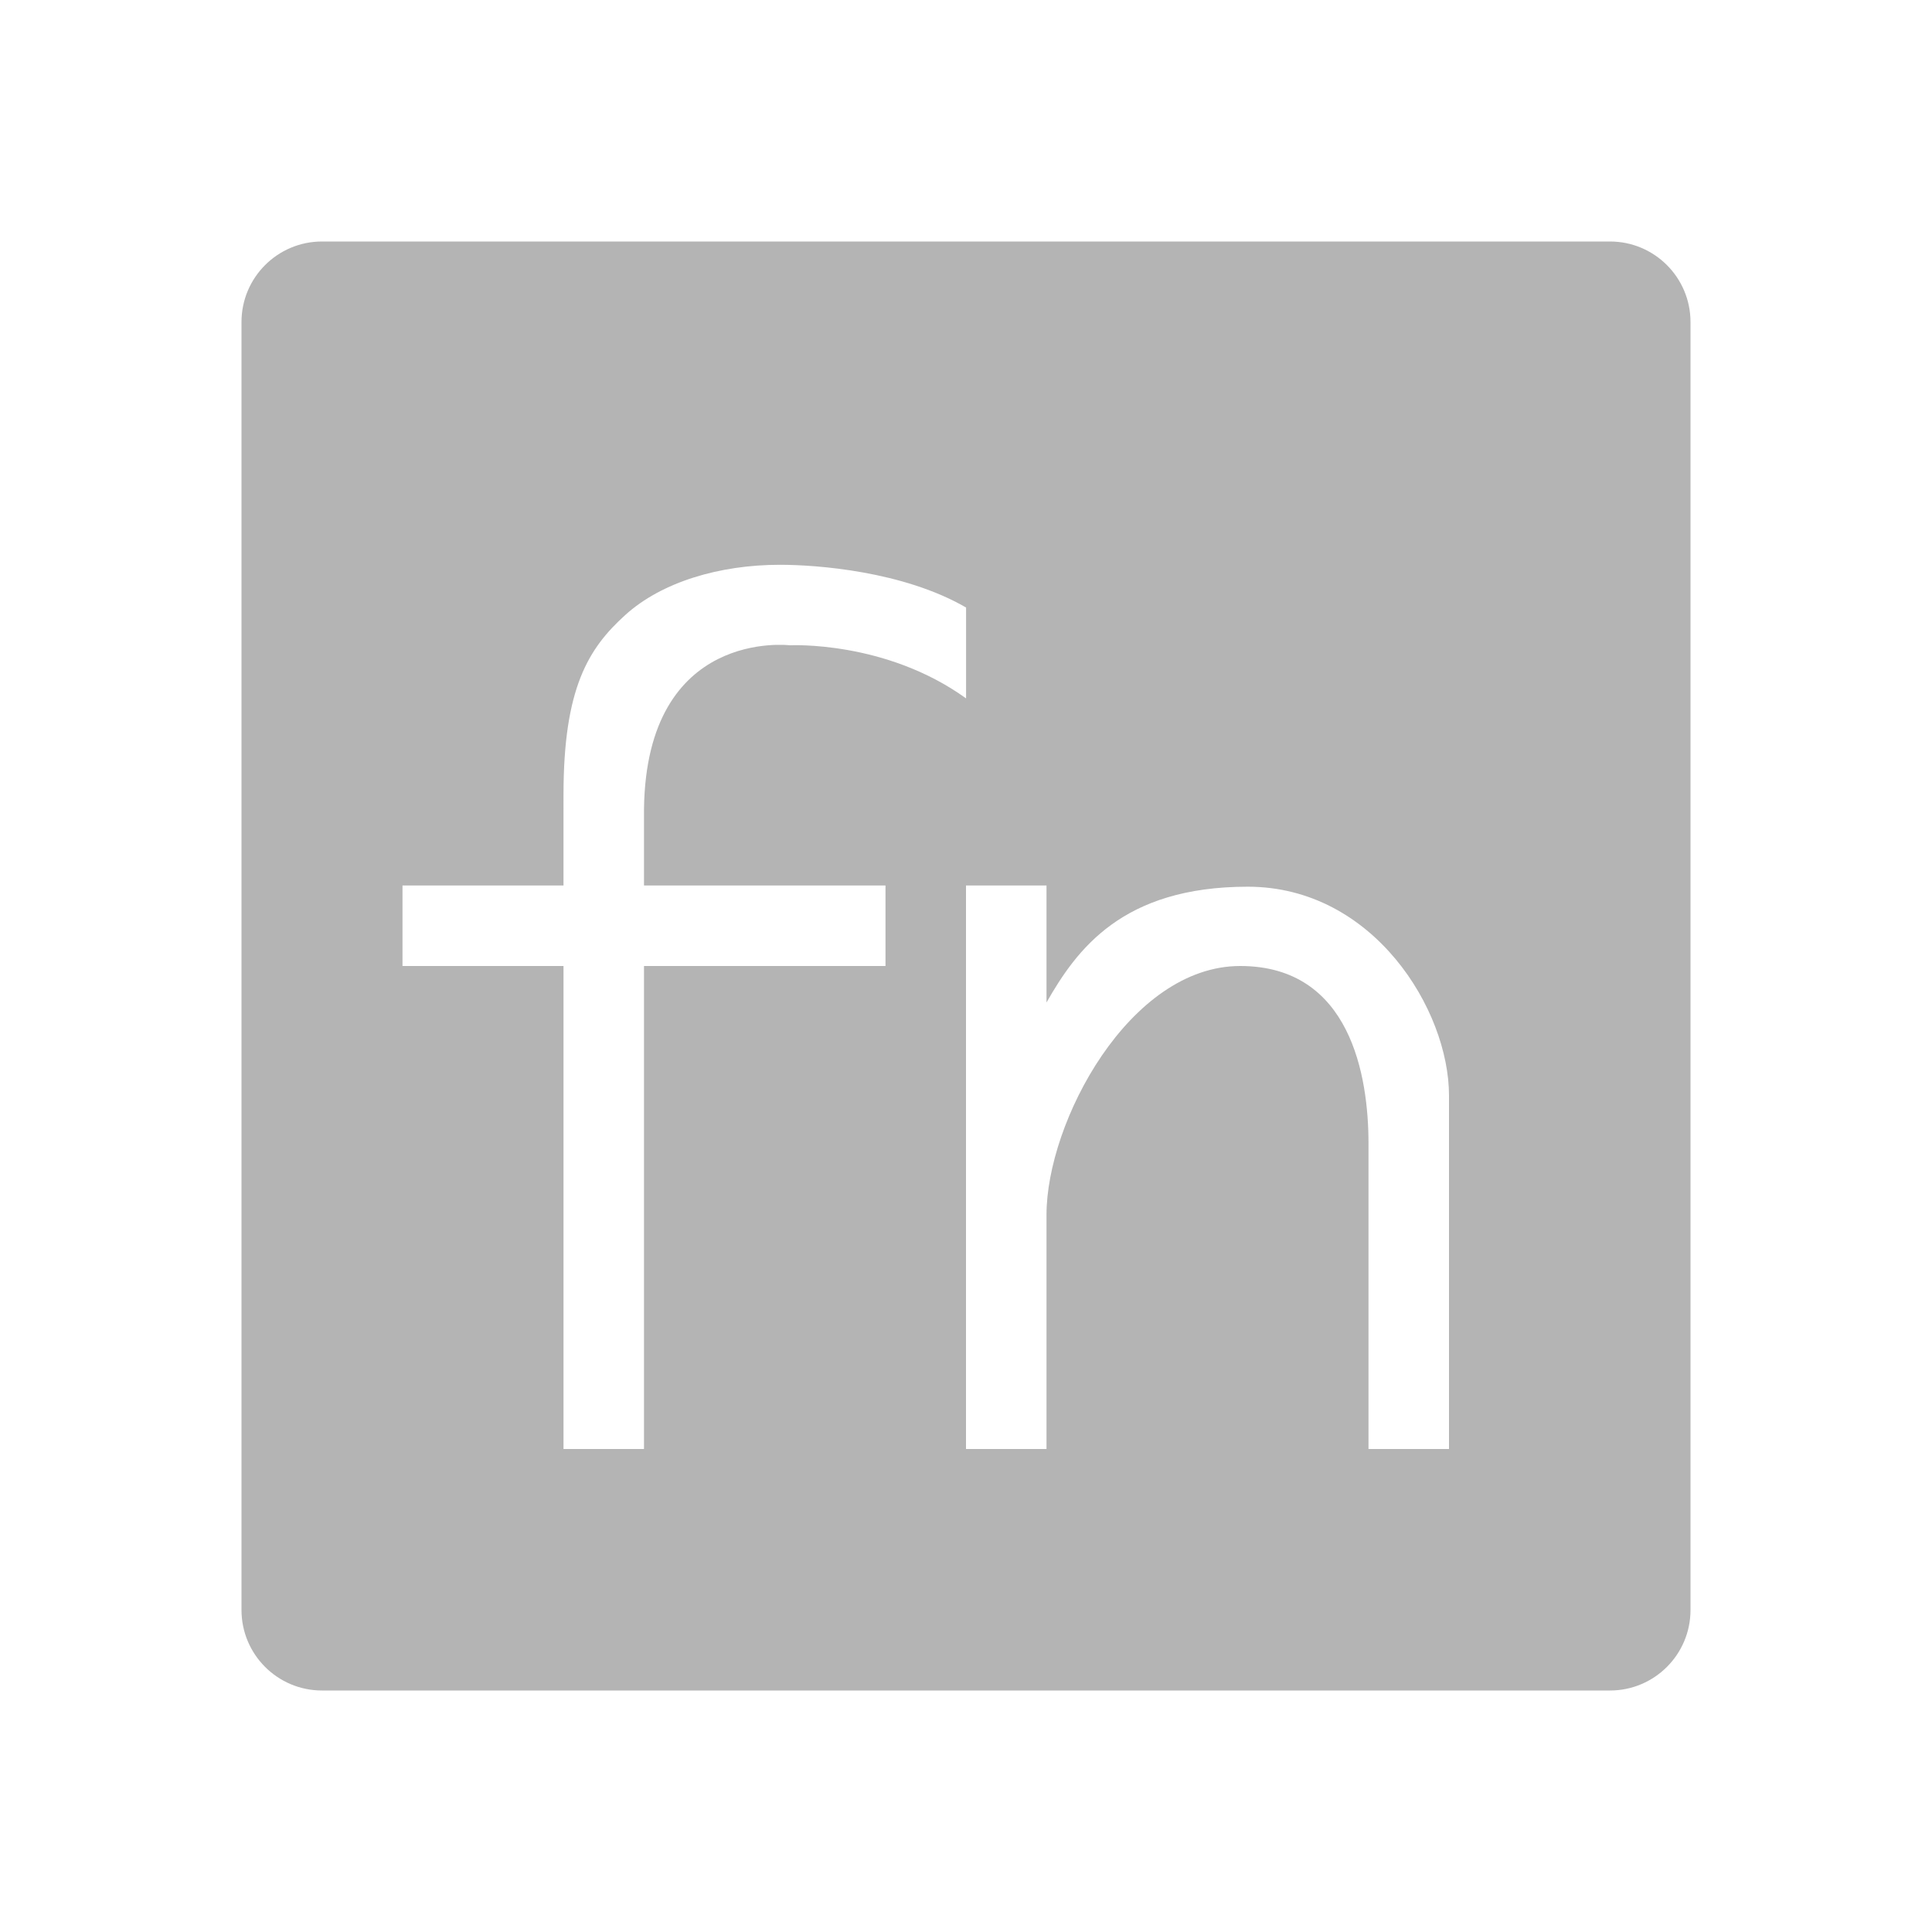 <?xml version="1.0" encoding="iso-8859-1"?>
<!-- Generator: Adobe Illustrator 18.0.0, SVG Export Plug-In . SVG Version: 6.00 Build 0)  -->
<!DOCTYPE svg PUBLIC "-//W3C//DTD SVG 1.1//EN" "http://www.w3.org/Graphics/SVG/1.1/DTD/svg11.dtd">
<svg version="1.1" id="&#x56FE;&#x5C42;_1" xmlns="http://www.w3.org/2000/svg" xmlns:xlink="http://www.w3.org/1999/xlink" x="0px"
	 y="0px" viewBox="0 0 24 24" style="enable-background:new 0 0 24 24;" xml:space="preserve">
<g>
	<path style="fill:#B4B4B4;" d="M20,3H4C3.448,3,3,3.448,3,4v16c0,0.552,0.448,1,1,1h16c0.552,0,1-0.448,1-1V4
		C21,3.448,20.552,3,20,3z M12,8.675c-1-0.721-2.188-0.659-2.188-0.659S8.031,7.797,8,10.047V11h3v1H8v6H7v-6H5v-1h2V9.873
		c0-1.326,0.309-1.818,0.766-2.232c0.455-0.413,1.176-0.625,1.922-0.625c0.455,0,1.531,0.078,2.313,0.531V8.675z M18,18h-1v-3.797
		C17,13.375,16.781,12,15.406,12S13,13.938,13,15.091V18h-1v-7h1v1.453c0.375-0.656,0.938-1.438,2.5-1.438s2.5,1.531,2.5,2.594V18z"
		/>
</g>
</svg>
